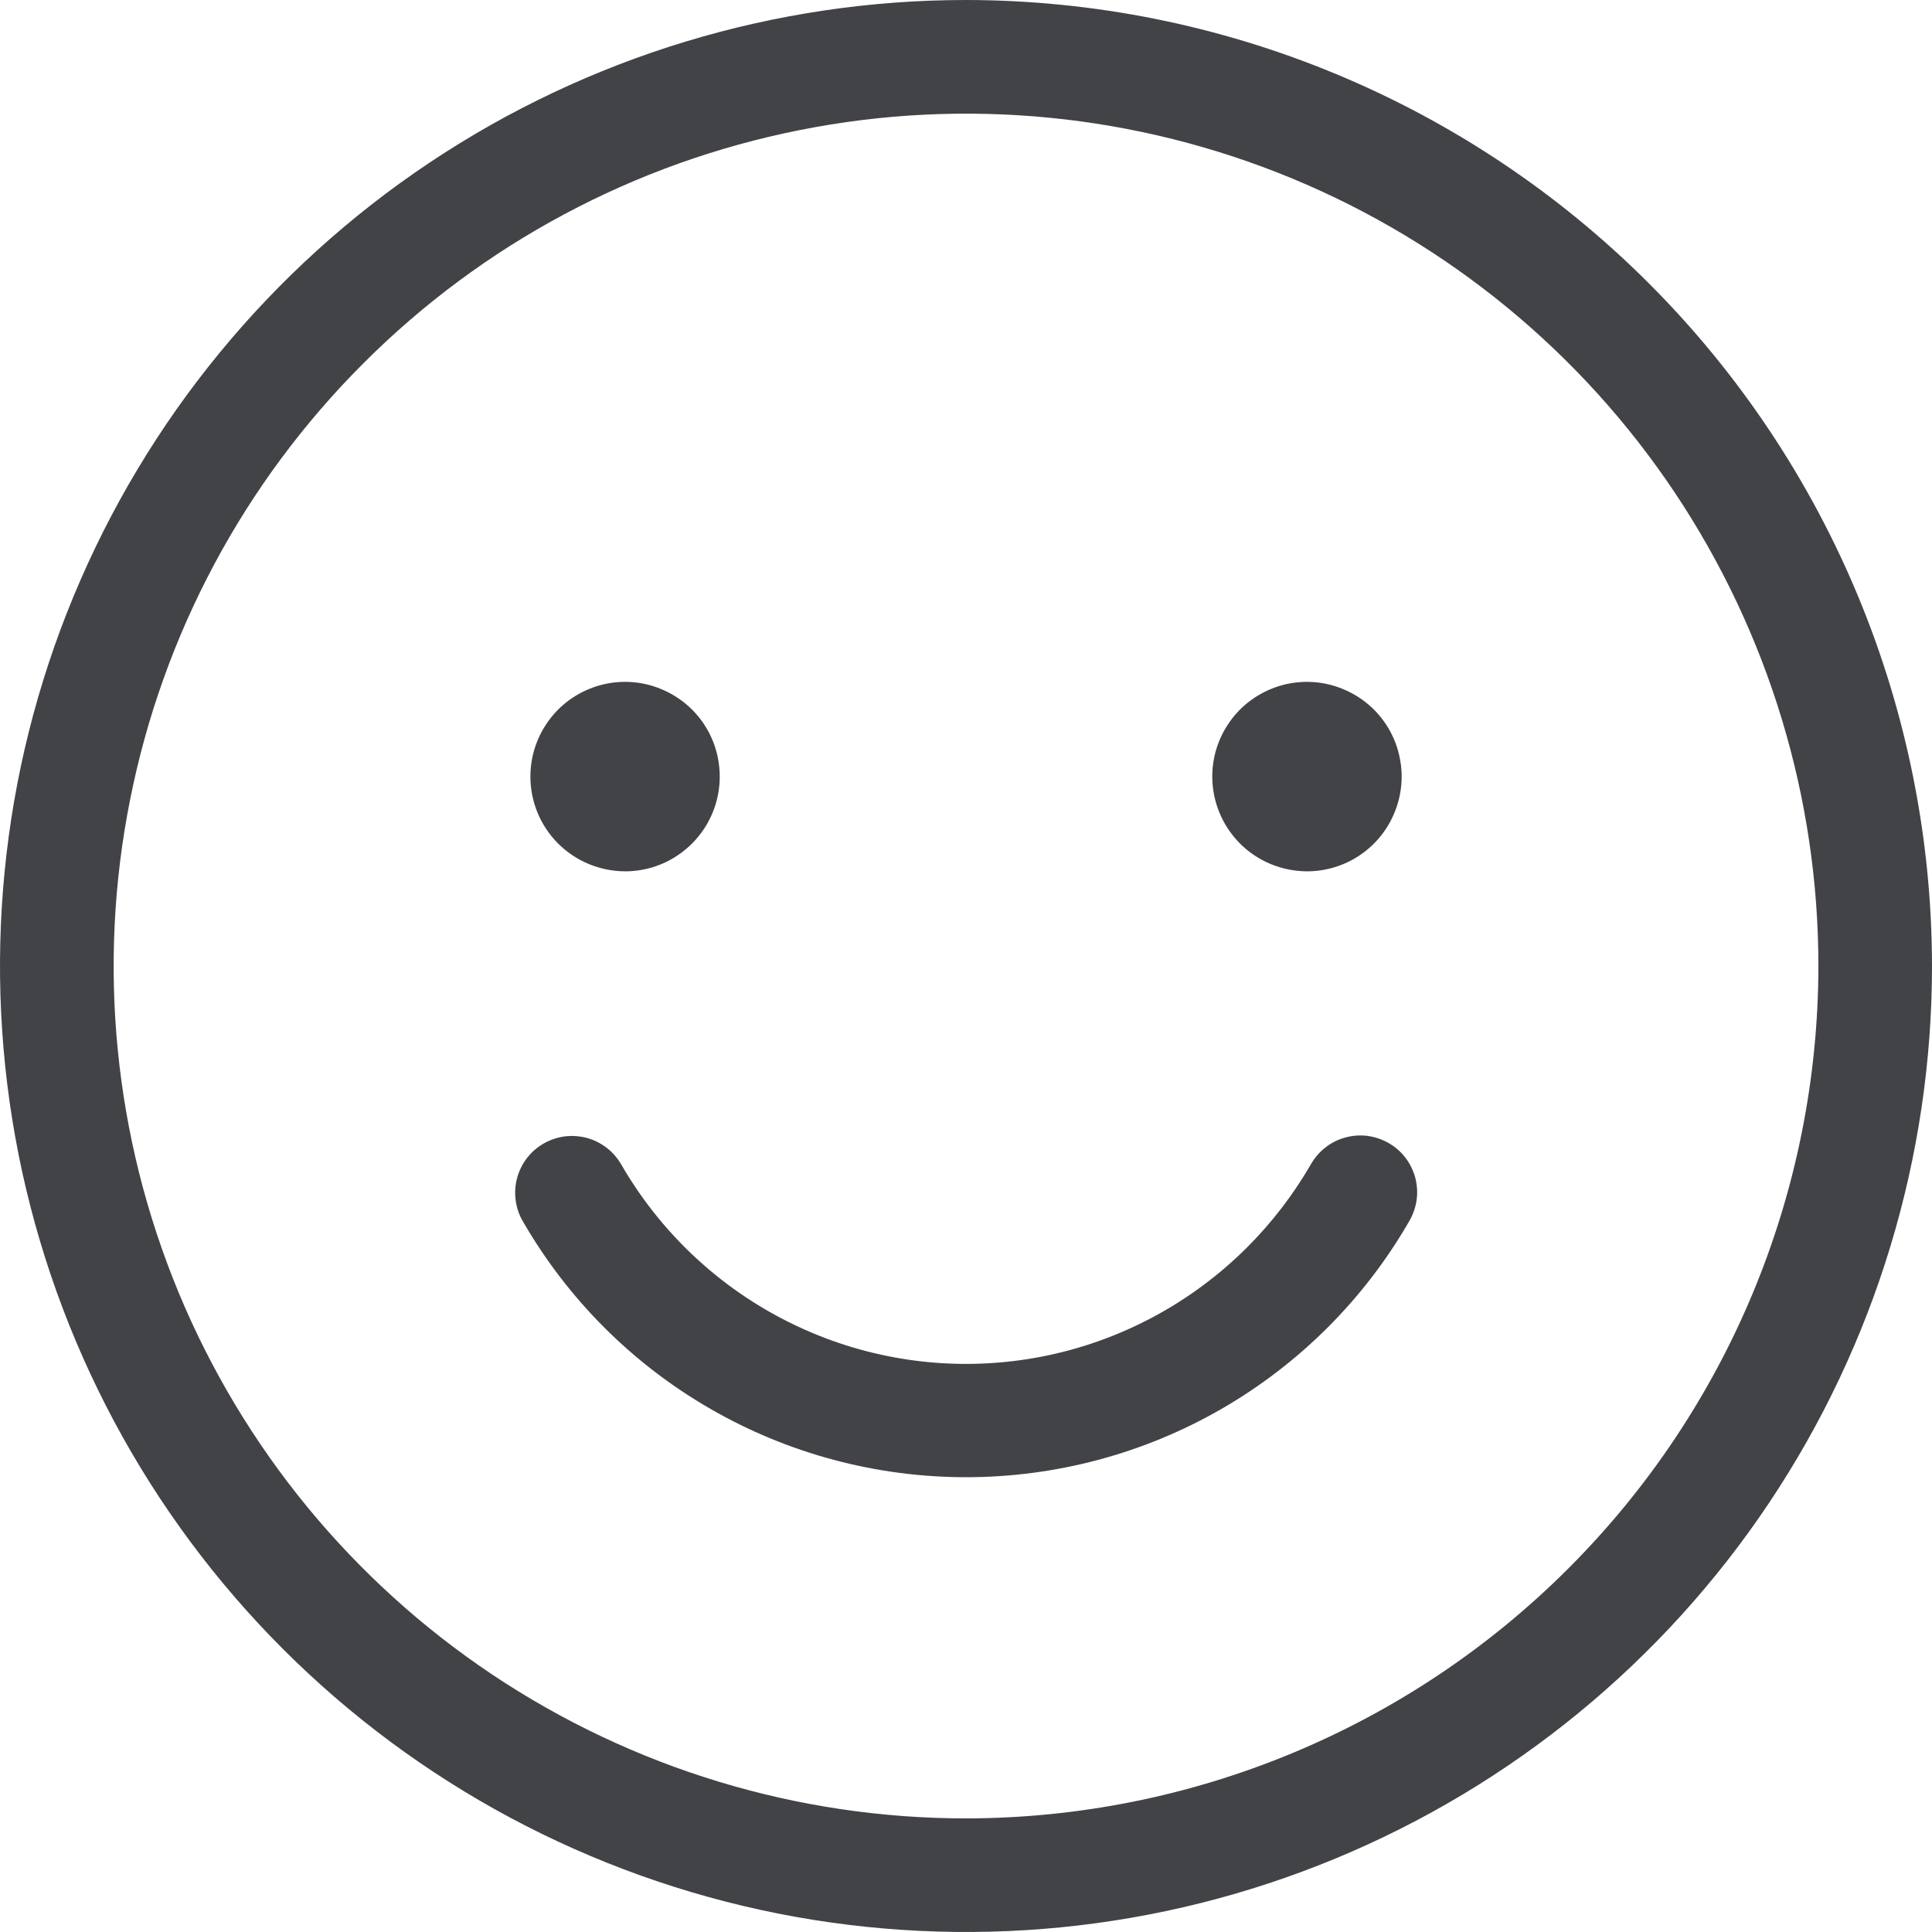 <svg width="15" height="15" viewBox="0 0 15 15" fill="none" xmlns="http://www.w3.org/2000/svg">
<path d="M7.5 0C6.017 0 4.567 0.44 3.333 1.264C2.1 2.088 1.139 3.259 0.571 4.63C0.003 6 -0.145 7.508 0.144 8.963C0.434 10.418 1.148 11.754 2.197 12.803C3.246 13.852 4.582 14.566 6.037 14.856C7.492 15.145 9 14.997 10.37 14.429C11.741 13.861 12.912 12.9 13.736 11.667C14.56 10.433 15 8.983 15 7.5C14.998 5.512 14.207 3.605 12.801 2.199C11.395 0.793 9.488 0.002 7.5 0ZM7.5 14.118C6.191 14.118 4.912 13.729 3.823 13.002C2.735 12.275 1.887 11.242 1.386 10.033C0.885 8.823 0.754 7.493 1.01 6.209C1.265 4.925 1.895 3.746 2.821 2.821C3.746 1.895 4.925 1.265 6.209 1.01C7.493 0.754 8.823 0.885 10.033 1.386C11.242 1.887 12.275 2.735 13.002 3.823C13.729 4.912 14.118 6.191 14.118 7.5C14.116 9.255 13.418 10.937 12.177 12.177C10.937 13.418 9.255 14.116 7.5 14.118ZM10.939 9.485C10.59 10.089 10.089 10.589 9.485 10.938C8.882 11.286 8.197 11.469 7.5 11.469C6.803 11.469 6.118 11.286 5.515 10.938C4.911 10.59 4.41 10.089 4.061 9.485C4.031 9.435 4.012 9.38 4.004 9.322C3.996 9.264 3.999 9.205 4.014 9.149C4.029 9.093 4.054 9.04 4.09 8.993C4.125 8.947 4.169 8.908 4.22 8.879C4.27 8.85 4.326 8.831 4.384 8.823C4.442 8.816 4.5 8.82 4.557 8.835C4.613 8.85 4.665 8.877 4.711 8.912C4.757 8.948 4.796 8.993 4.825 9.044C5.162 9.626 5.679 10.083 6.298 10.345C6.864 10.585 7.489 10.65 8.092 10.532C8.695 10.414 9.249 10.118 9.684 9.683C9.875 9.492 10.04 9.277 10.175 9.044C10.204 8.992 10.242 8.947 10.288 8.911C10.334 8.874 10.387 8.847 10.444 8.832C10.5 8.816 10.559 8.812 10.617 8.819C10.675 8.827 10.732 8.846 10.782 8.875C10.833 8.904 10.878 8.944 10.913 8.99C10.948 9.037 10.974 9.09 10.989 9.147C11.003 9.204 11.007 9.263 10.998 9.321C10.989 9.379 10.969 9.435 10.939 9.485H10.939ZM4.118 6.029C4.118 5.884 4.161 5.742 4.242 5.621C4.322 5.5 4.437 5.406 4.572 5.35C4.706 5.294 4.854 5.28 4.996 5.308C5.139 5.337 5.27 5.407 5.373 5.509C5.476 5.612 5.546 5.743 5.574 5.886C5.602 6.029 5.588 6.176 5.532 6.311C5.477 6.445 5.382 6.56 5.261 6.641C5.141 6.722 4.998 6.765 4.853 6.765C4.658 6.764 4.471 6.687 4.333 6.549C4.195 6.411 4.118 6.224 4.118 6.029ZM9.412 6.029C9.412 5.884 9.455 5.742 9.536 5.621C9.616 5.5 9.731 5.406 9.866 5.35C10 5.294 10.148 5.28 10.29 5.308C10.433 5.337 10.564 5.407 10.667 5.509C10.77 5.612 10.84 5.743 10.868 5.886C10.897 6.029 10.882 6.176 10.826 6.311C10.771 6.445 10.677 6.56 10.556 6.641C10.435 6.722 10.293 6.765 10.147 6.765C9.952 6.764 9.765 6.687 9.627 6.549C9.49 6.411 9.412 6.224 9.412 6.029Z" fill="#414346"/>
</svg>
